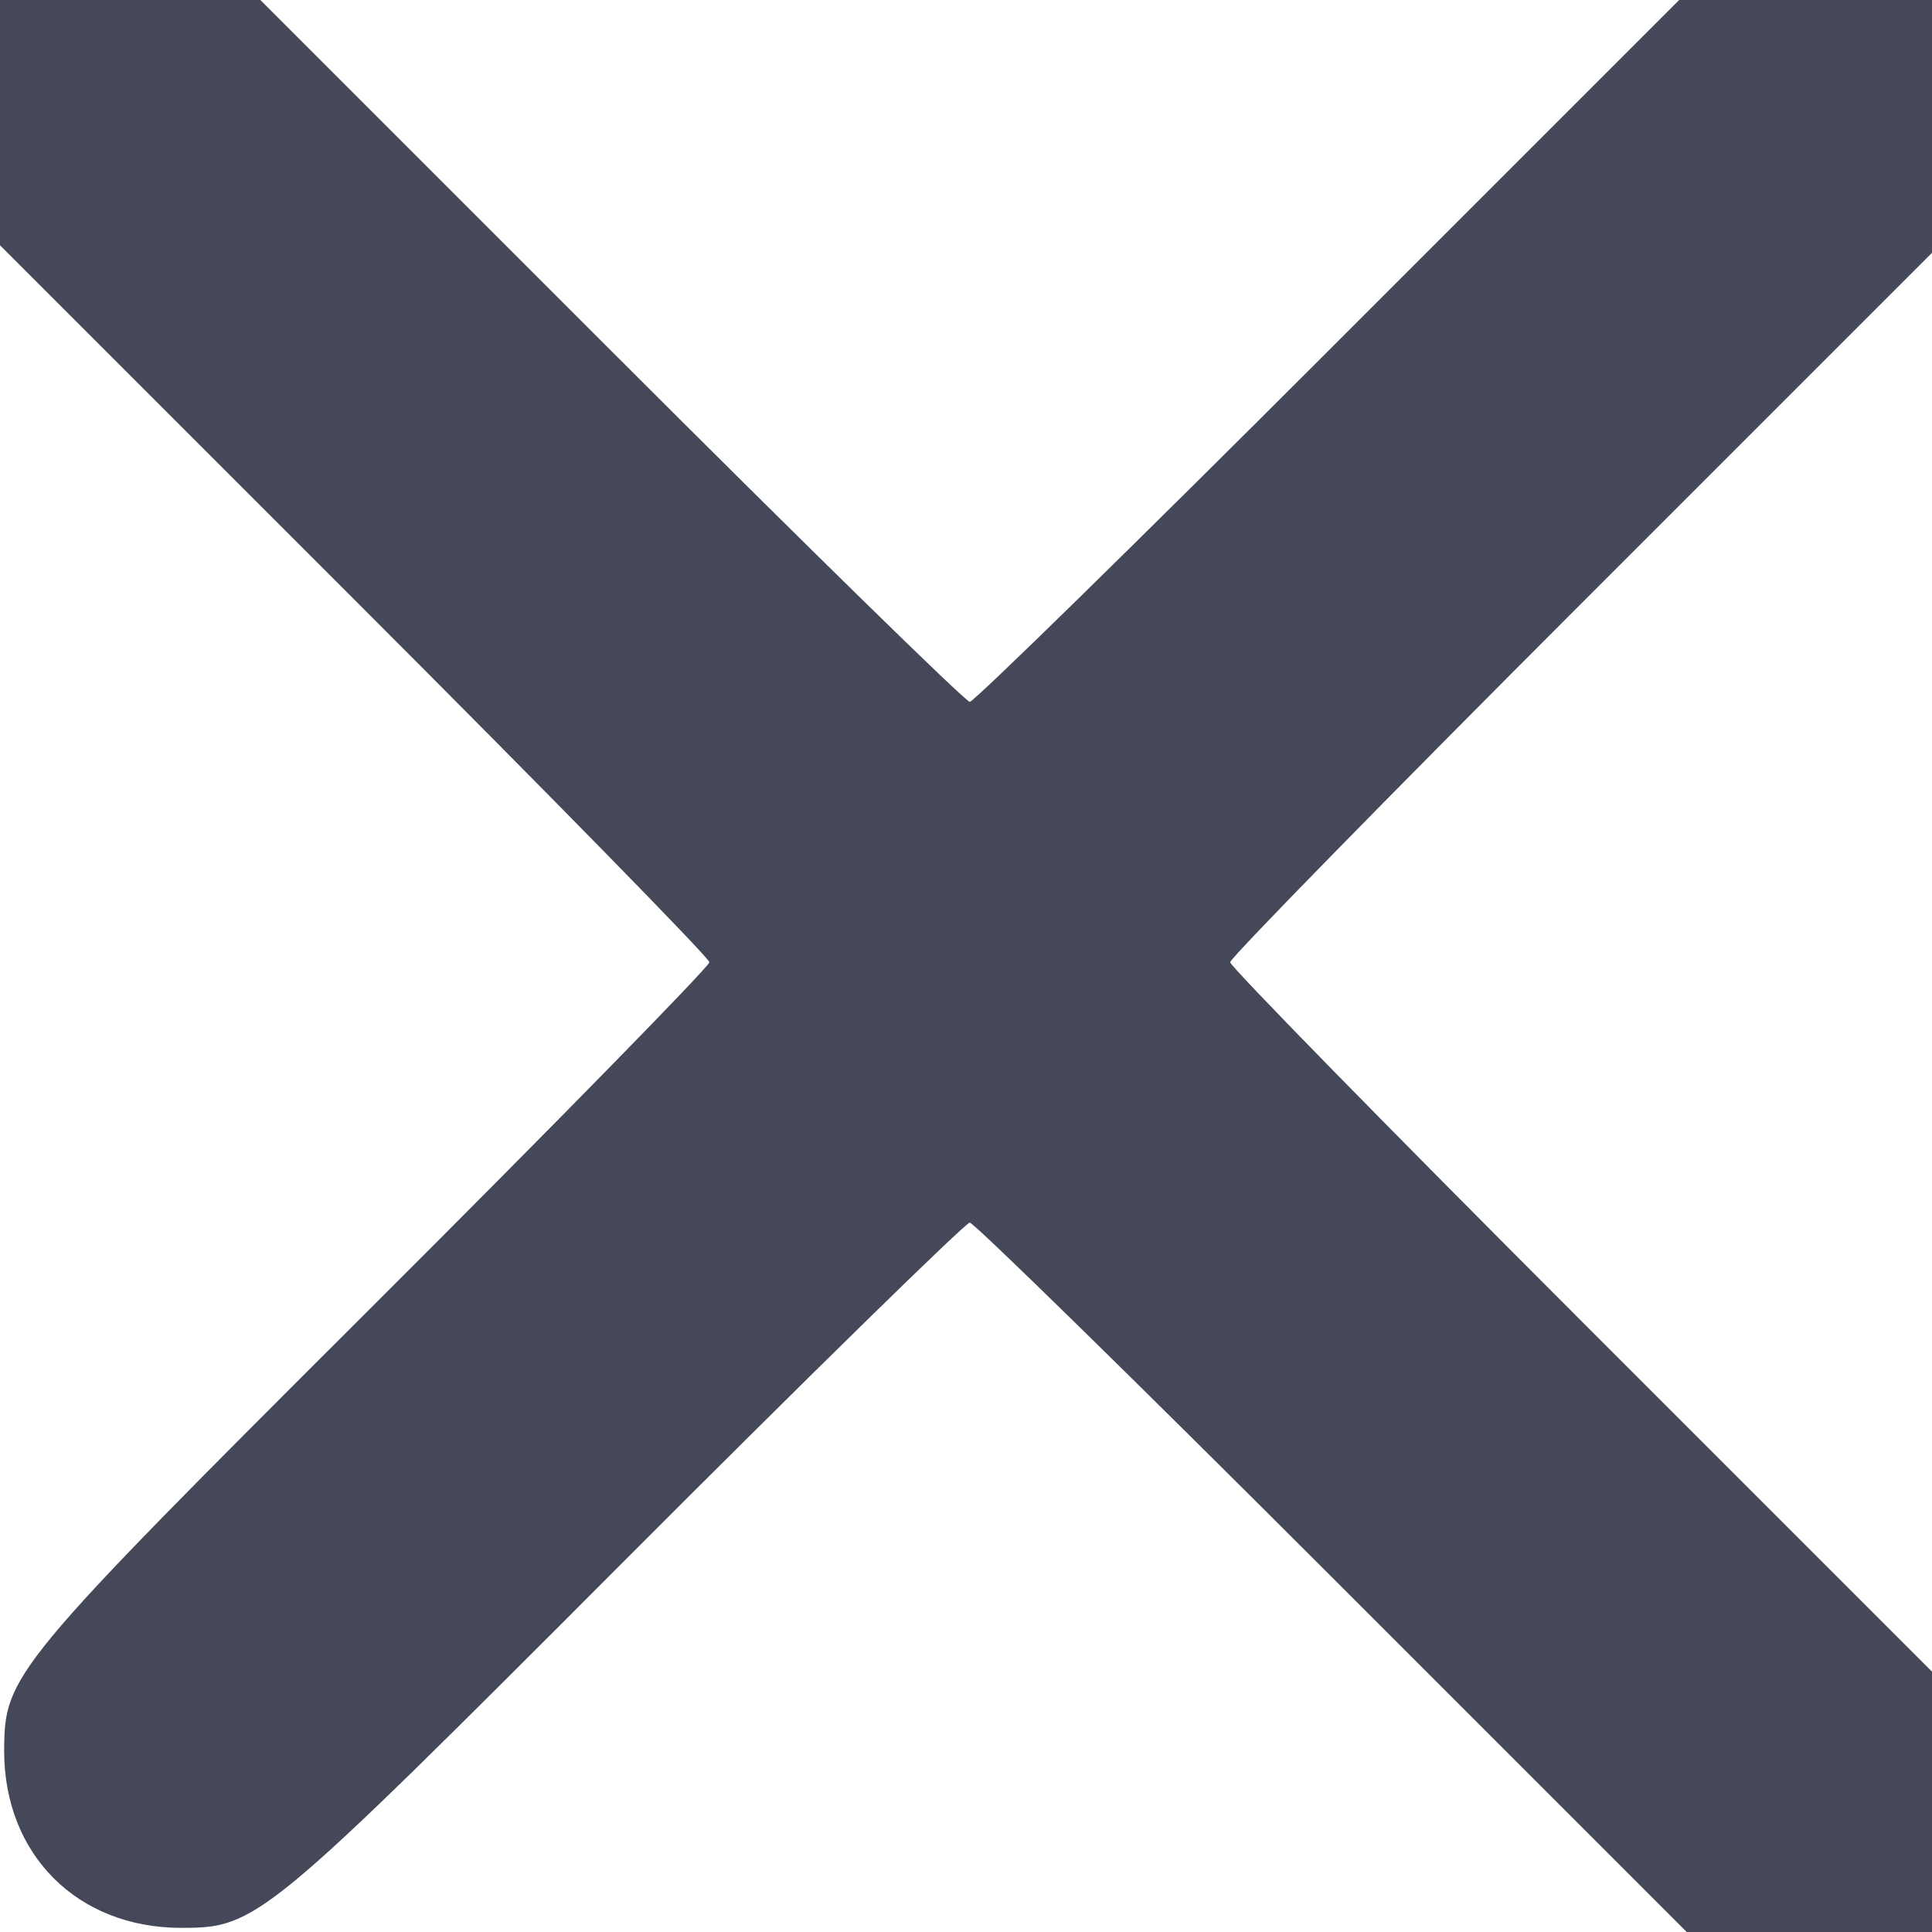  <svg  version="1.0" xmlns="http://www.w3.org/2000/svg"  width="256" height="256" viewBox="0 0 256 256"  preserveAspectRatio="xMidYMid meet">  <g transform="translate(0,256) scale(0.05,-0.05)" fill="#444859" stroke="none"> <path d="M0 4795 l0 -325 940 -940 c517 -517 940 -949 940 -960 0 -11 -401 -421 -891 -910 -963 -961 -977 -979 -978 -1180 0 -275 194 -469 469 -469 201 0 219 15 1180 978 489 490 899 891 910 891 11 0 443 -423 960 -940 l940 -940 325 0 325 0 0 345 0 345 -930 930 c-511 511 -930 939 -930 950 0 11 419 439 930 950 l930 930 0 335 0 335 -335 0 -335 0 -930 -930 c-511 -511 -939 -930 -950 -930 -11 0 -439 419 -950 930 l-930 930 -345 0 -345 0 0 -325z"/> </g> </svg> 
